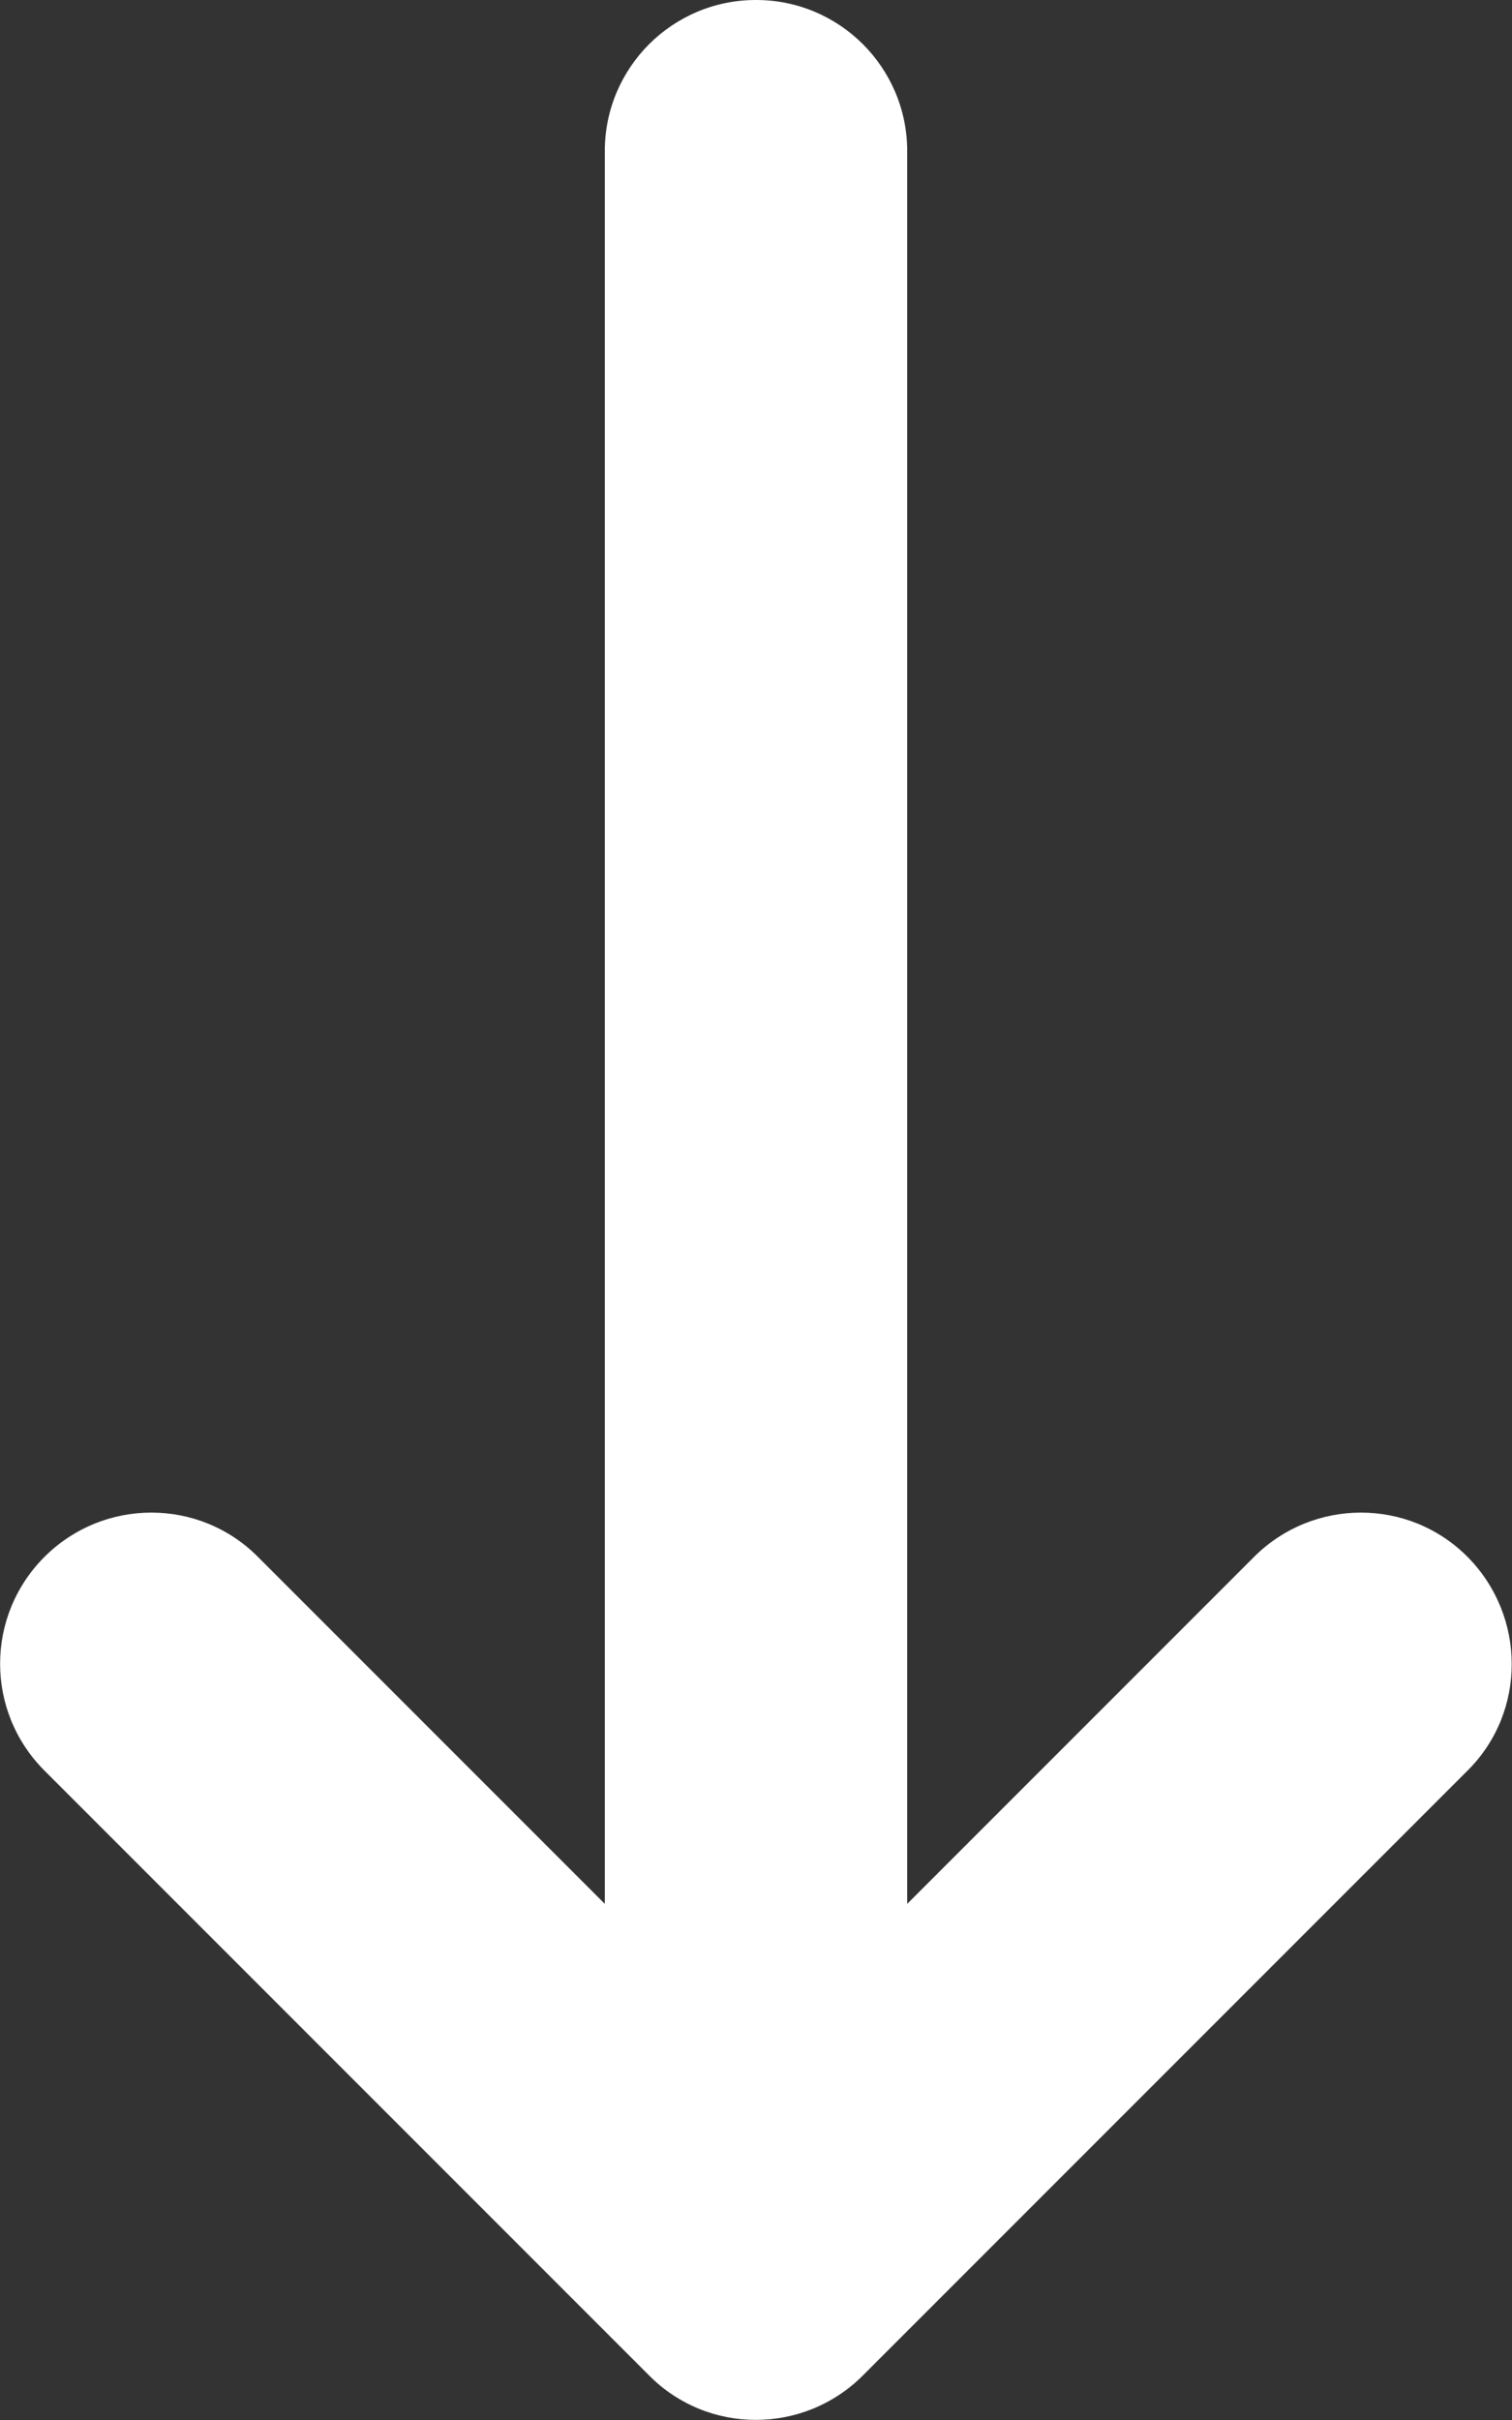 <?xml version="1.0" encoding="utf-8"?>
<!-- Generator: Adobe Illustrator 26.0.0, SVG Export Plug-In . SVG Version: 6.00 Build 0)  -->
<svg version="1.1" id="Слой_1" xmlns="http://www.w3.org/2000/svg" xmlns:xlink="http://www.w3.org/1999/xlink" x="0px" y="0px"
	 viewBox="0 0 320 512" style="enable-background:new 0 0 320 512;" xml:space="preserve">
<rect x="0" y="0" width="320" height="512" fill="#333333" stroke="none"/>
<style type="text/css">
	.st0{fill:#FFFFFF;}
</style>
<path class="st0" d="M9.4,329.4c12.5-12.5,32.8-12.5,45.2,0l73.4,73.4V32c0-17.7,14.3-32,32-32s32,14.3,32,32v370.8l73.4-73.4
	c12.5-12.5,32.8-12.5,45.2,0s12.5,32.8,0,45.2l-128,128c-12.5,12.5-32.8,12.5-45.2,0l-128-128C-3.1,362.1-3.1,341.9,9.4,329.4z"/>
</svg>
